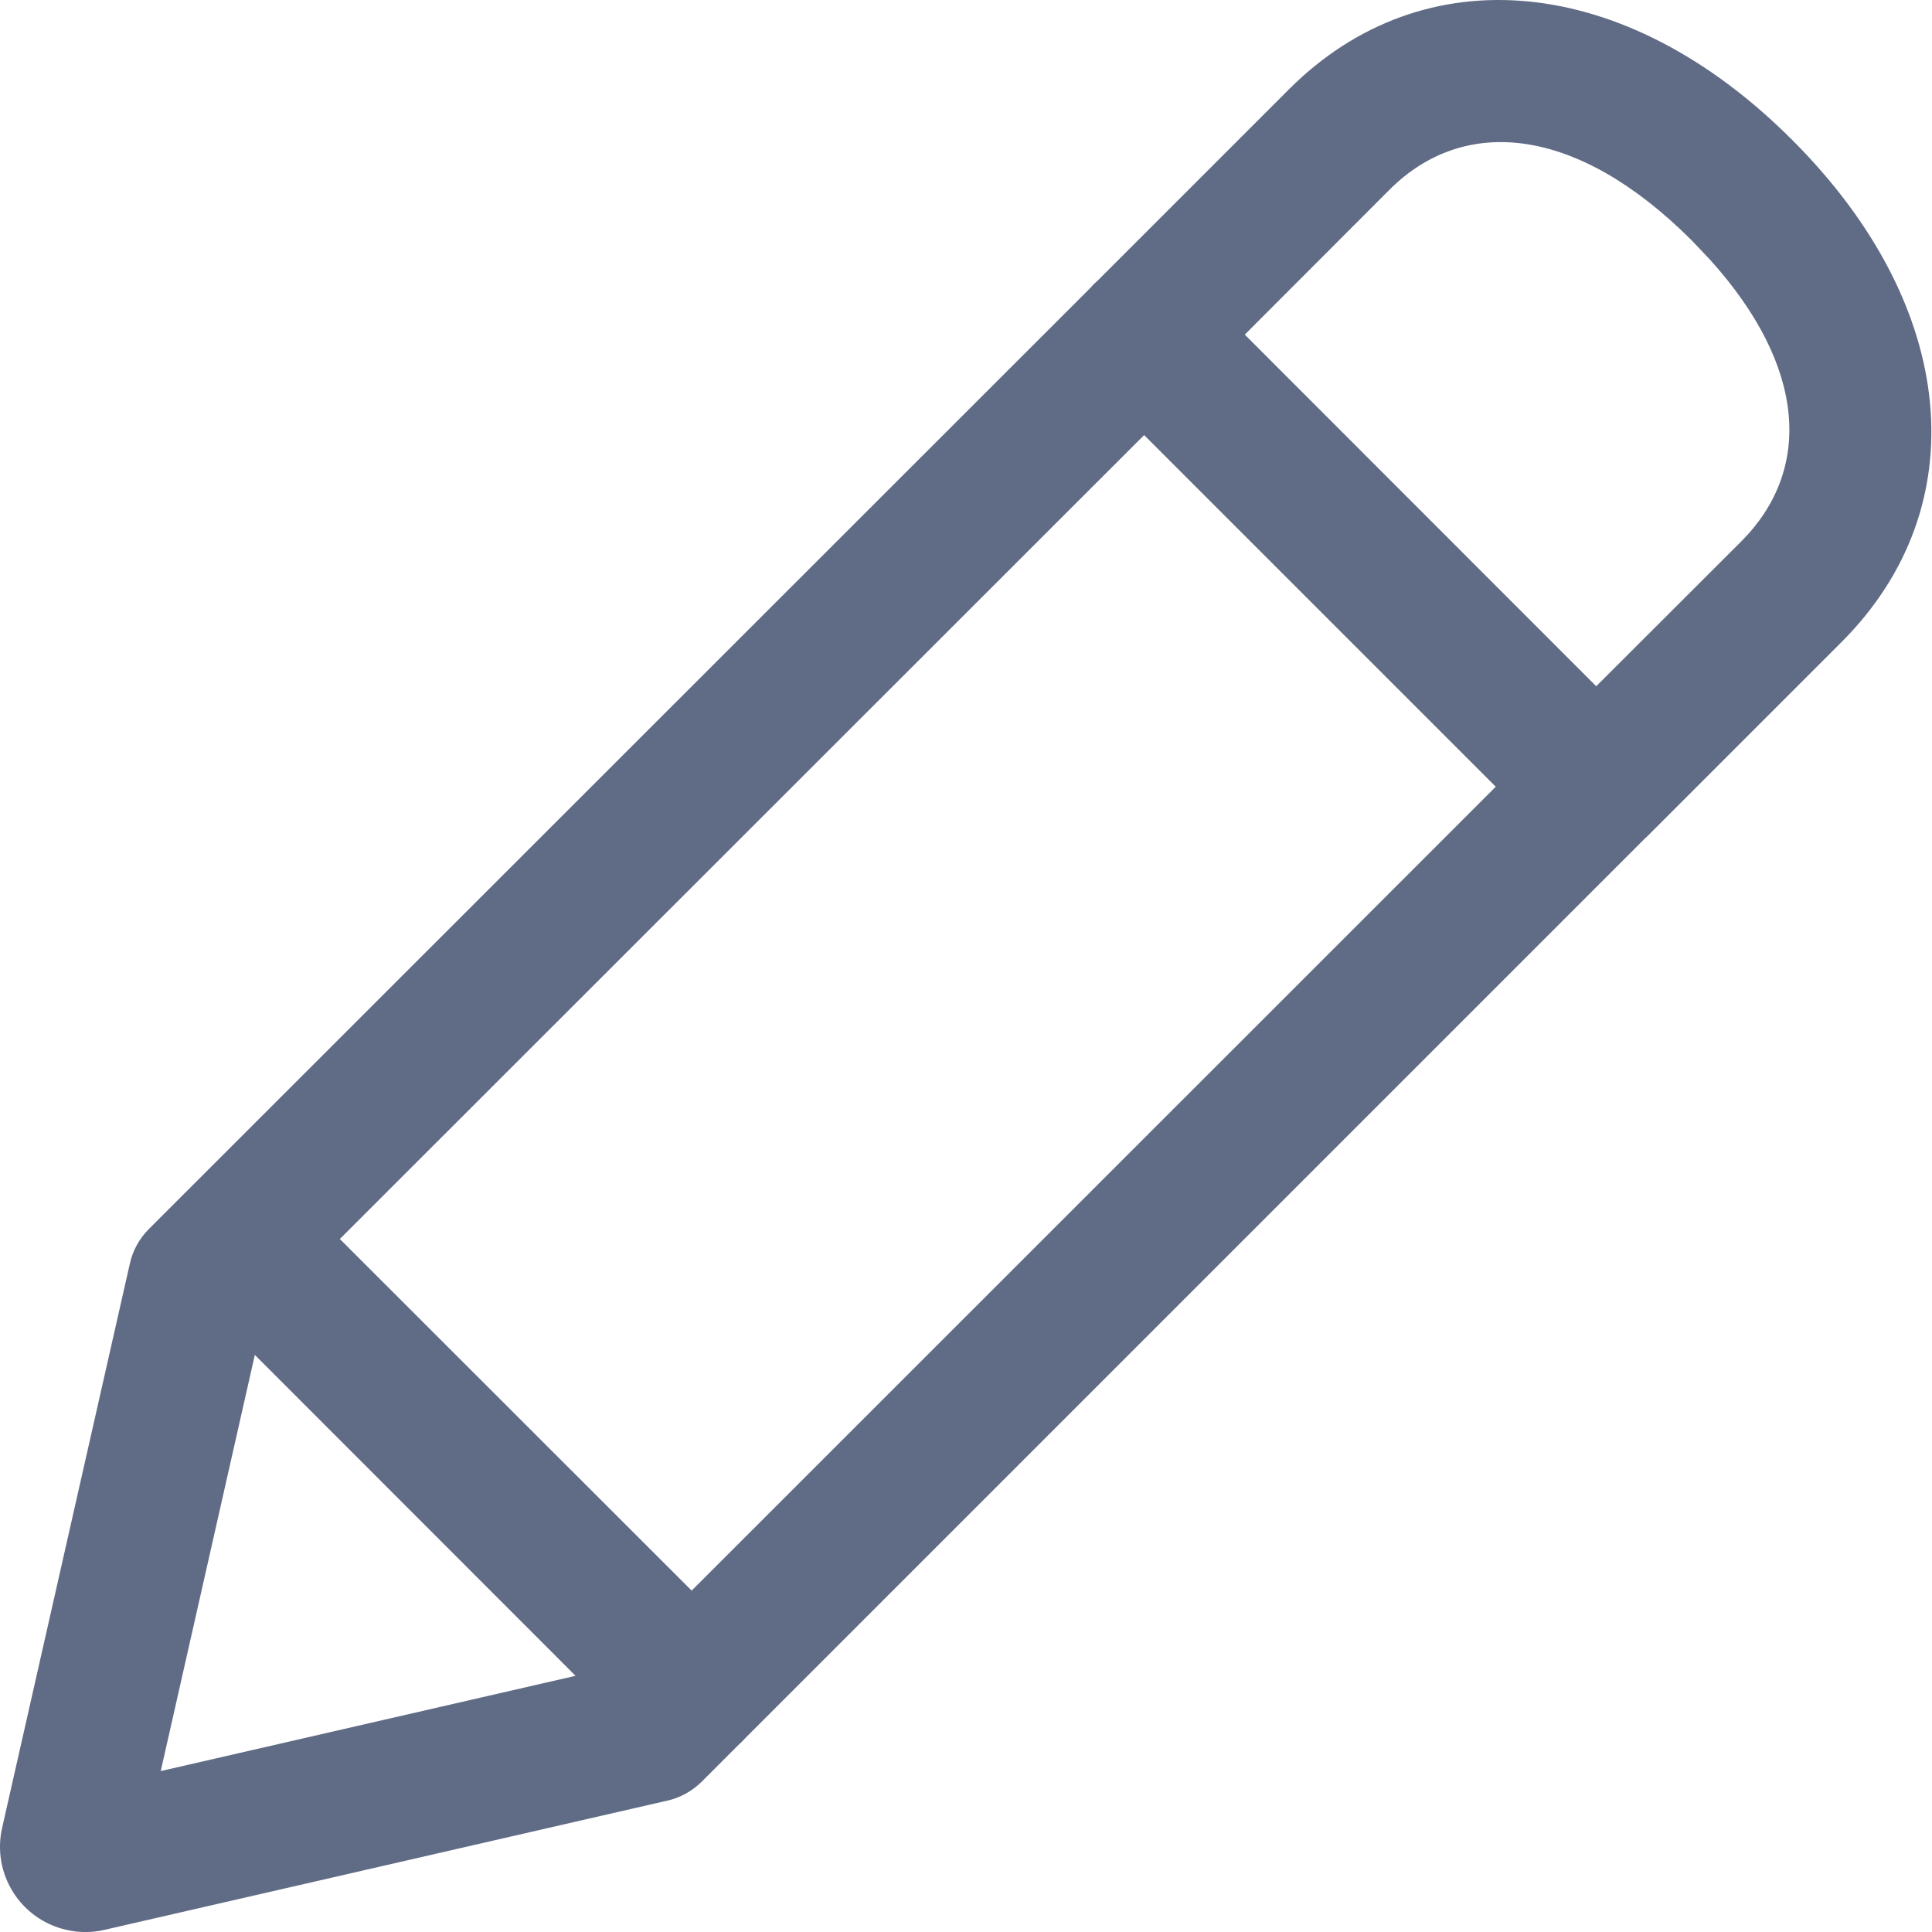 <svg width="10" height="10" viewBox="0 0 10 10" fill="none" xmlns="http://www.w3.org/2000/svg">
<path fill-rule="evenodd" clip-rule="evenodd" d="M0.983 6.149L5.643 1.491C5.649 1.484 5.655 1.478 5.661 1.471C5.668 1.465 5.675 1.458 5.682 1.452L6.673 0.461C7.368 -0.233 8.411 -0.142 9.276 0.724C10.141 1.588 10.228 2.625 9.534 3.321L8.529 4.326L8.523 4.332L8.516 4.338L3.858 8.996C3.853 9.002 3.847 9.008 3.841 9.014C3.834 9.021 3.828 9.026 3.822 9.032L3.632 9.222C3.583 9.27 3.522 9.305 3.454 9.32L0.54 9.989C0.476 10.004 0.409 10.004 0.344 9.989C0.106 9.935 -0.043 9.699 0.011 9.461L0.672 6.541C0.687 6.473 0.721 6.411 0.77 6.362L0.975 6.157C0.977 6.156 0.978 6.155 0.979 6.153C0.981 6.152 0.982 6.151 0.983 6.149ZM1.319 7.013L0.832 9.167L2.979 8.674L1.319 7.013ZM3.58 8.233L1.759 6.413L5.922 2.252L7.742 4.072L3.58 8.233ZM9.014 2.801L8.262 3.552L6.443 1.732L7.193 0.981C7.578 0.597 8.16 0.648 8.756 1.244L8.85 1.343C9.355 1.902 9.378 2.435 9.014 2.801Z" fill="#606B85"/>
</svg>
